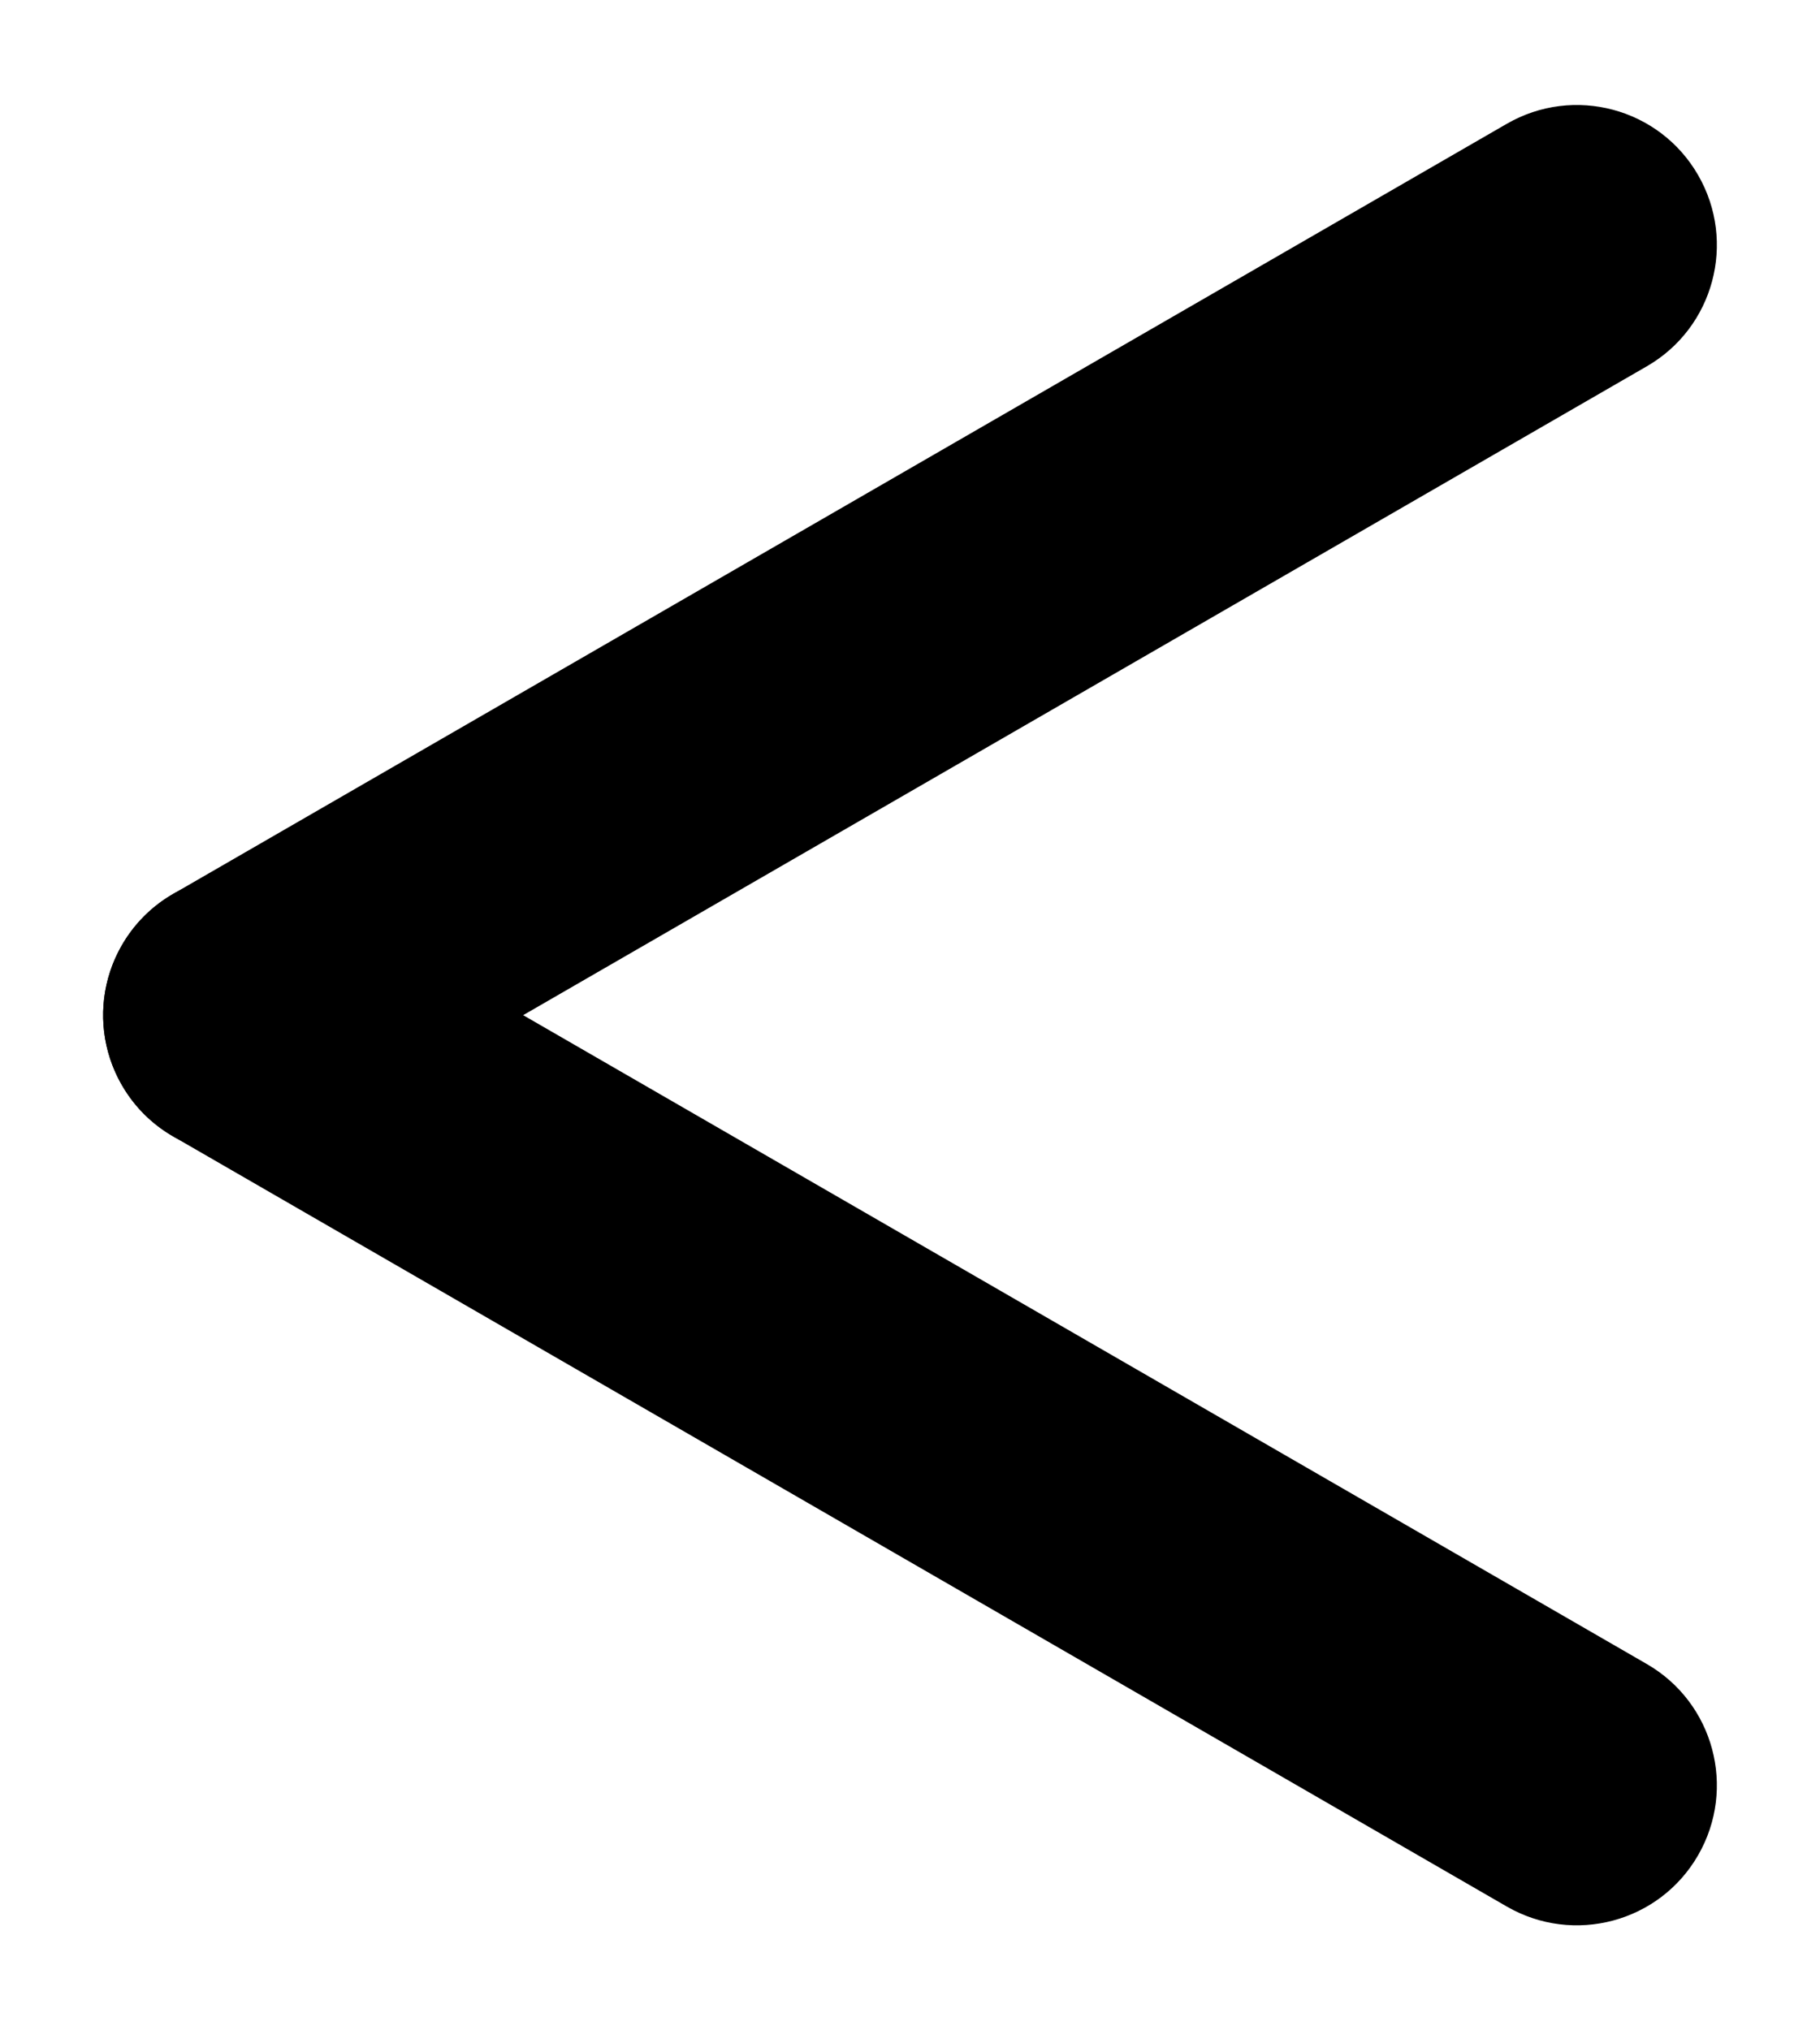 <svg width="26" height="29" viewBox="0 0 26 29" fill="none" xmlns="http://www.w3.org/2000/svg">
<path d="M2.474 12.768C1.517 13.32 1.189 14.543 1.742 15.5C2.294 16.457 3.517 16.784 4.474 16.232L2.474 12.768ZM23.526 5.232C24.483 4.68 24.811 3.457 24.258 2.5C23.706 1.543 22.483 1.216 21.526 1.768L23.526 5.232ZM4.474 16.232L23.526 5.232L21.526 1.768L2.474 12.768L4.474 16.232Z" fill="black"/>
<path d="M4.474 12.768C3.517 12.216 2.294 12.543 1.742 13.5C1.189 14.457 1.517 15.68 2.474 16.232L4.474 12.768ZM21.526 27.232C22.483 27.784 23.706 27.457 24.258 26.5C24.811 25.543 24.483 24.32 23.526 23.768L21.526 27.232ZM2.474 16.232L21.526 27.232L23.526 23.768L4.474 12.768L2.474 16.232Z" fill="black"/>
</svg>

